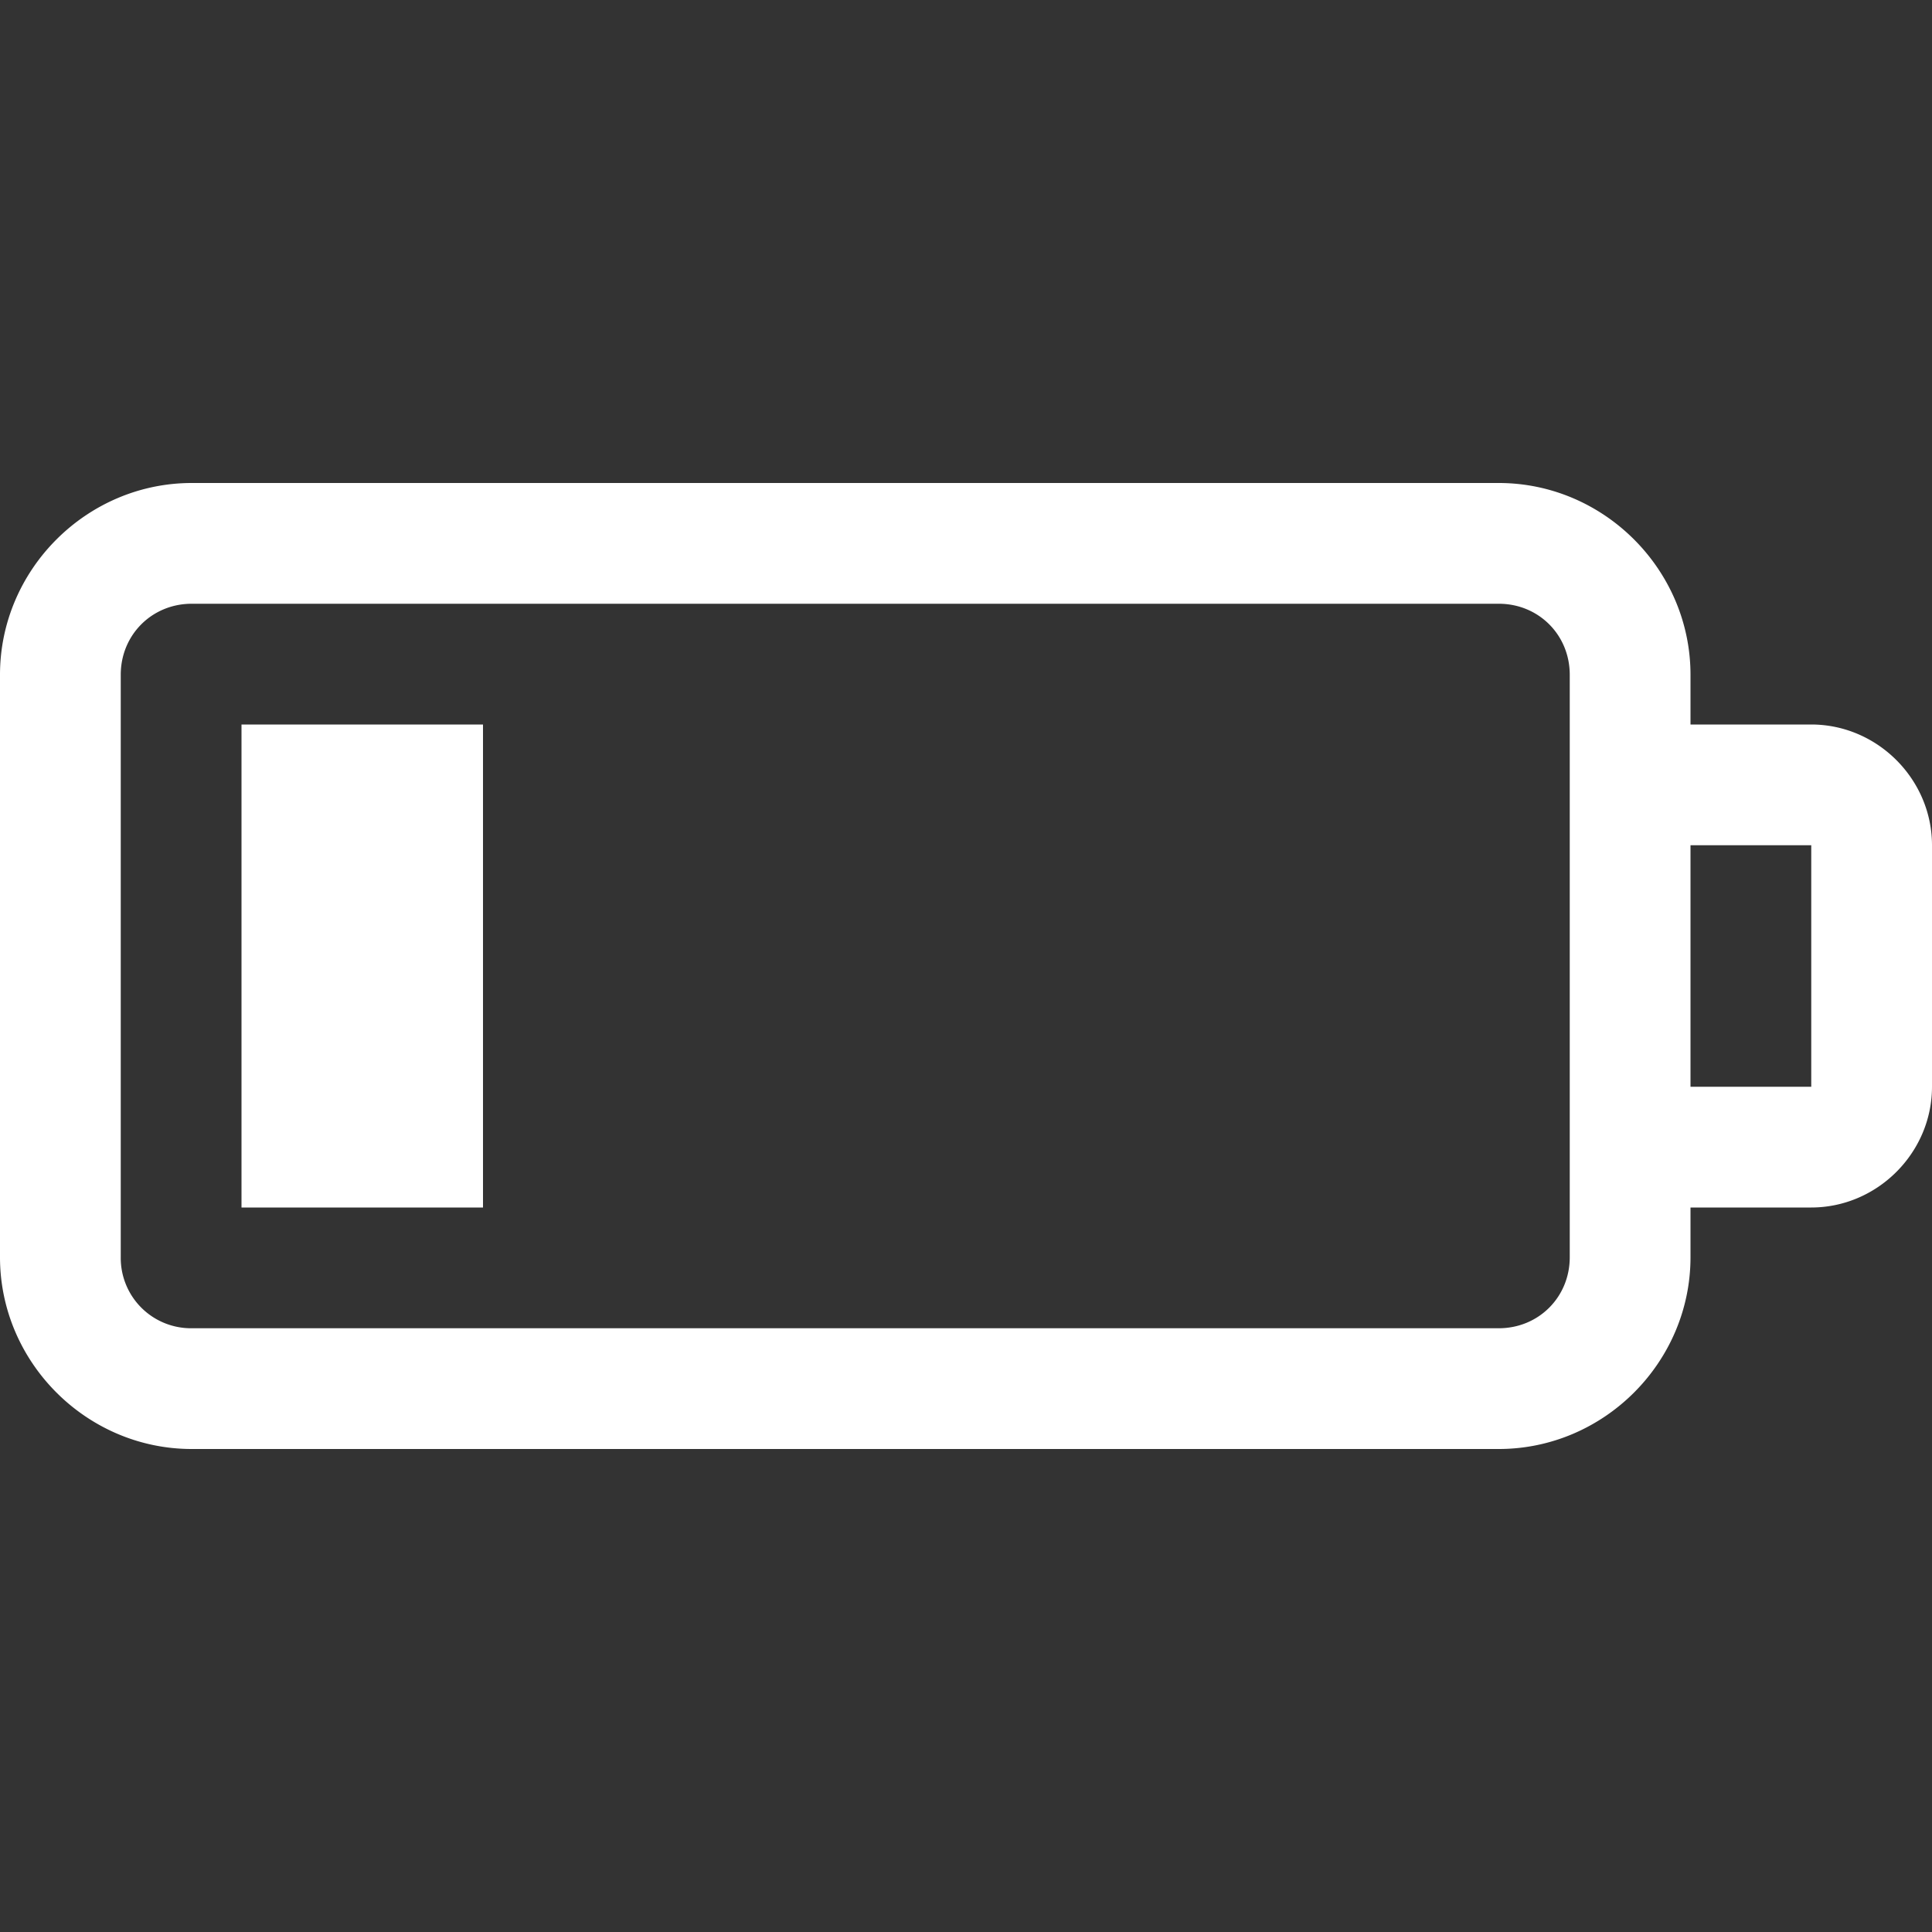 <svg xmlns="http://www.w3.org/2000/svg" viewBox="0 0 16 16">
    <rect x="0" y="0" width="16" height="16" fill="#333333" stroke="none"/>
    <path style="line-height:normal;text-indent:0;text-align:start;text-decoration-line:none;text-decoration-style:solid;text-decoration-color:#000;text-transform:none;block-progression:tb;isolation:auto;mix-blend-mode:normal;fill:#fff" d="M1.588 4C.718 4 0 4.717 0 5.588v4.824C0 11.282.717 12 1.588 12h10.824c.87 0 1.588-.717 1.588-1.588V10h1c.547 0 1-.453 1-1V7c0-.547-.453-1-1-1h-1v-.412C14 4.718 13.283 4 12.412 4H1.588zm0 1h10.824c.33 0 .588.258.588.588v4.824c0 .33-.258.588-.588.588H1.588A.582.582 0 0 1 1 10.412V5.588c0-.33.258-.588.588-.588zM2 6v4h2V6H2zm12 1h1v2h-1V7z" font-weight="400" font-family="sans-serif" overflow="visible"/>
</svg>

